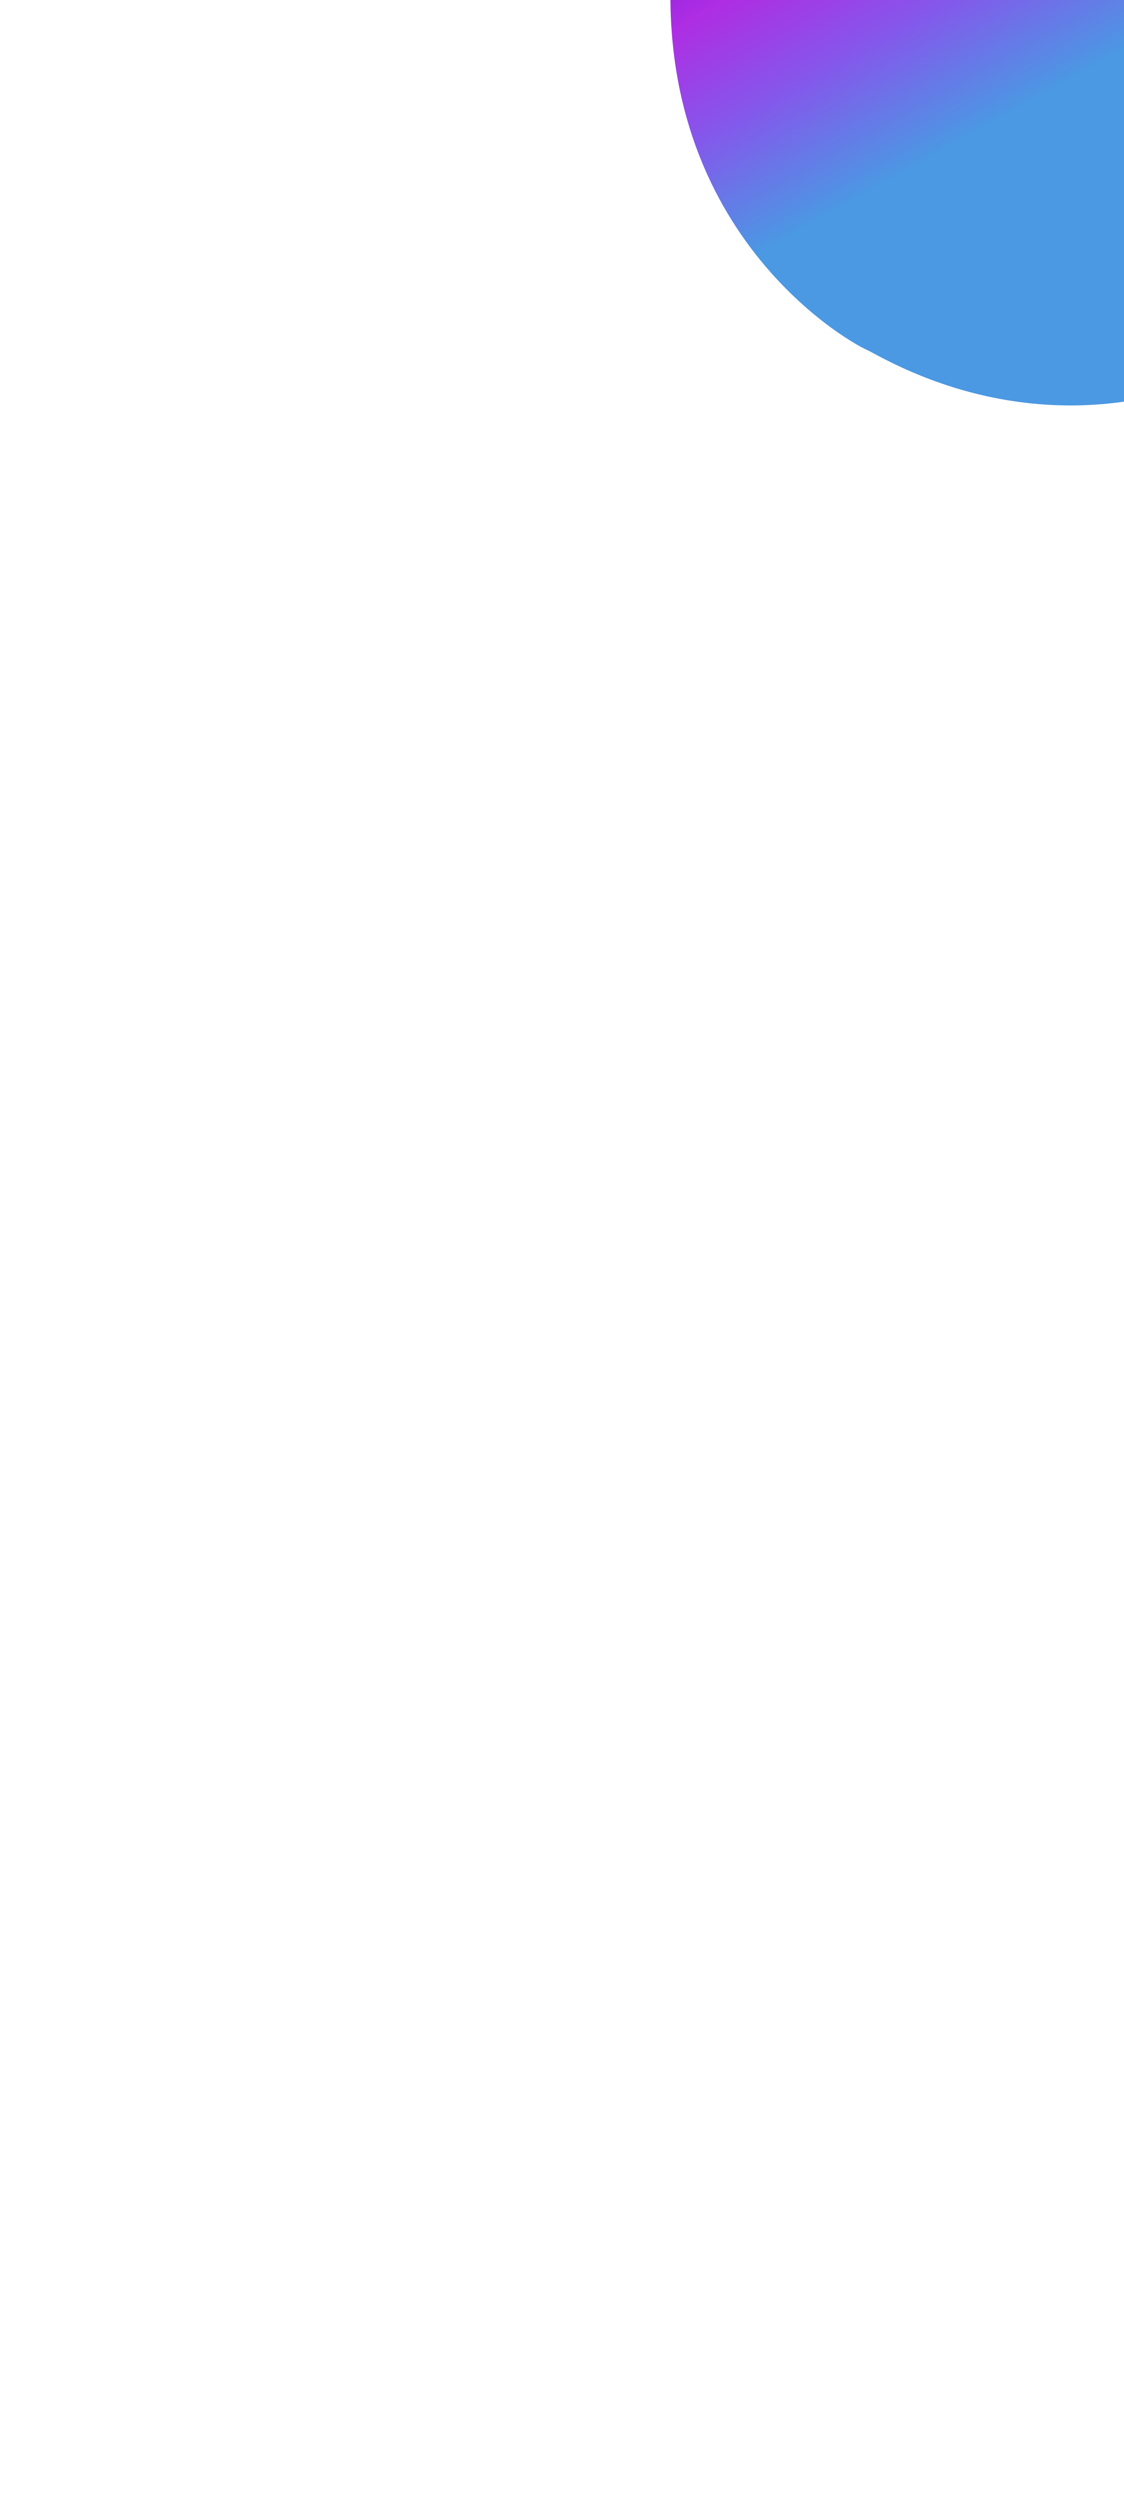 <svg width="1800" height="4000" viewBox="0 0 1800 4000" fill="none" xmlns="http://www.w3.org/2000/svg">
<g clip-path="url(#clip0_3128_293)">
<path d="M1387.63 559.615C1355.81 545.495 1006.83 348.628 1085.02 -146.044C1291.35 -662.167 1787.51 -512.571 1952.59 -370.918C2119.86 -153.044 2381.49 331.632 2089.8 527.34C1725.19 771.975 1419.45 573.734 1387.63 559.615Z" fill="url(#paint0_linear_3128_293)"/>
</g>
<defs>
<linearGradient id="paint0_linear_3128_293" x1="1329.08" y1="-447.276" x2="1926.21" y2="621.88" gradientUnits="userSpaceOnUse">
<stop offset="0.109" stop-color="#7B1BDF"/>
<stop offset="0.255" stop-color="#AE2EE3"/>
<stop offset="0.396" stop-color="#8458EB"/>
<stop offset="0.562" stop-color="#4B98E3"/>
</linearGradient>
<clipPath id="clip0_3128_293">
<rect width="1800" height="4000" fill="white"/>
</clipPath>
</defs>
</svg>
